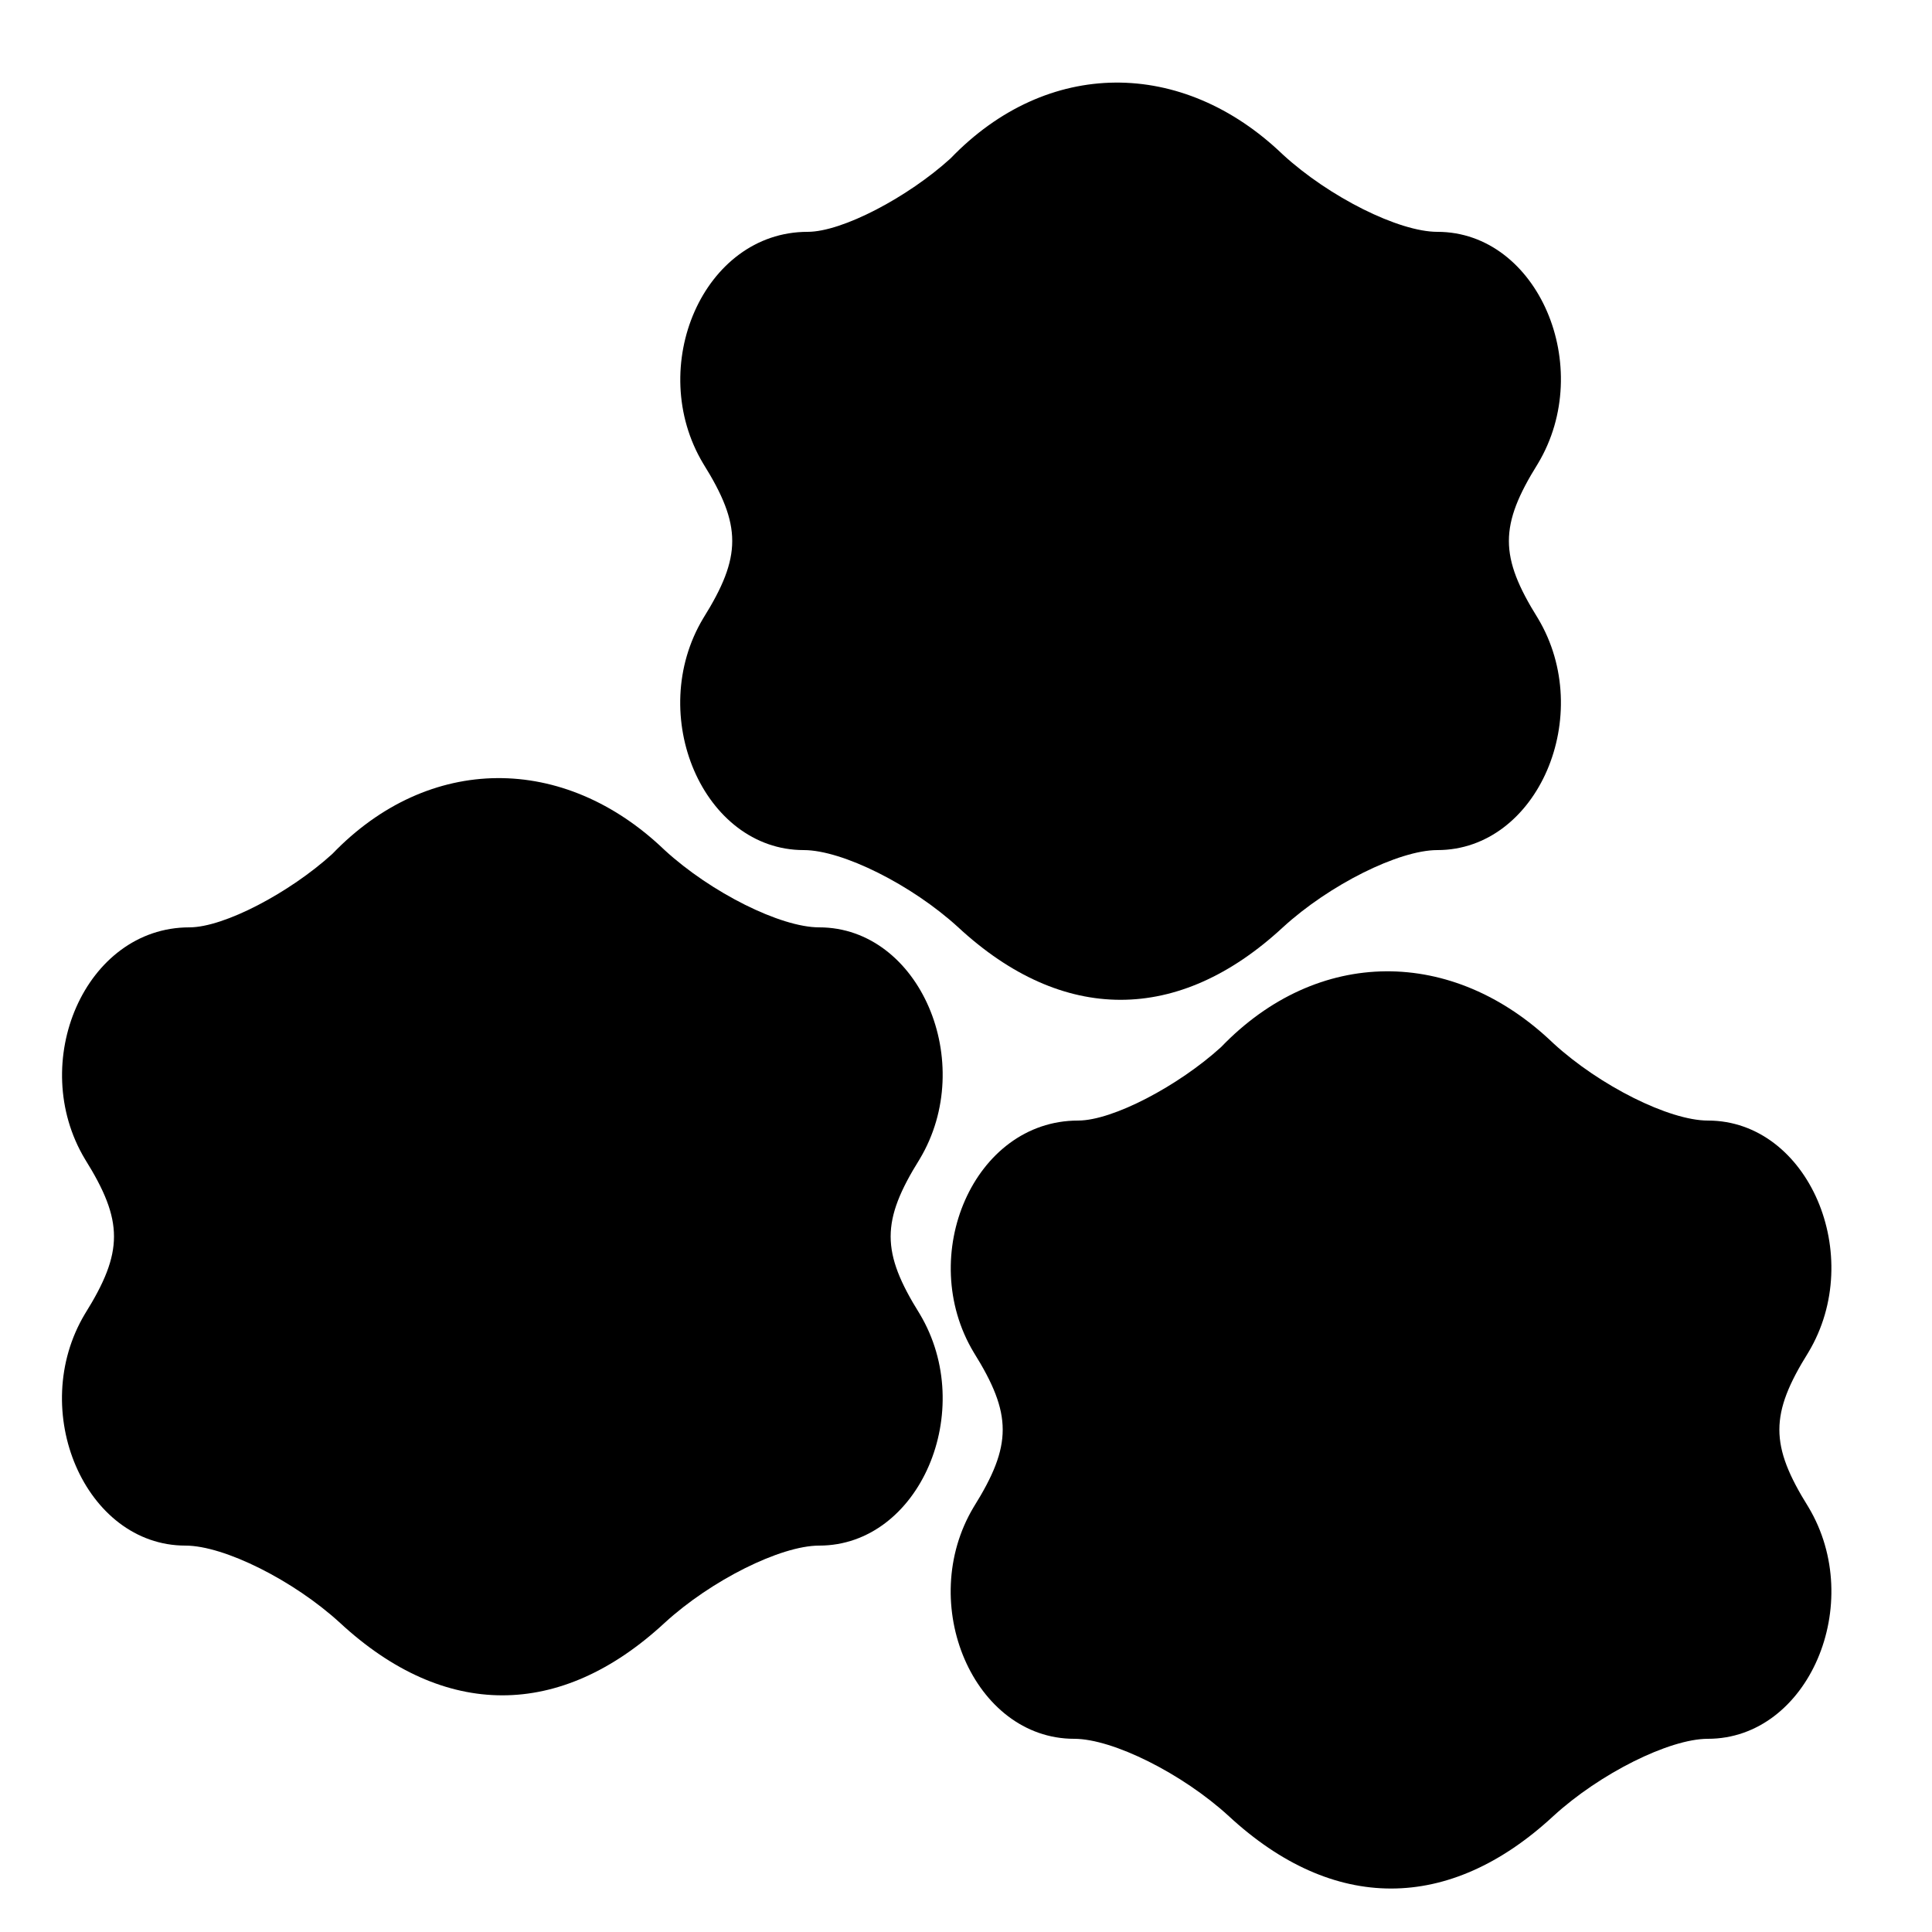 <?xml version="1.0" standalone="no"?>
<!DOCTYPE svg PUBLIC "-//W3C//DTD SVG 20010904//EN"
 "http://www.w3.org/TR/2001/REC-SVG-20010904/DTD/svg10.dtd">
<svg version="1.0" xmlns="http://www.w3.org/2000/svg"
 width="50pt" height="50pt" viewBox="0 0 50 50"
 preserveAspectRatio="xMidYMid meet">
<g transform="translate(0,50) scale(0.1,-0.1)"
fill="#000000" stroke="none">
<path d="M246 459 c-11 -10 -28 -19 -37 -19 -27 0 -42 -35 -27 -60 10 -16 10
-24 0 -40 -15 -25 0 -60 26 -60 10 0 28 -9 40 -20 27 -25 57 -25 84 0 12 11
30 20 40 20 26 0 41 35 26 60 -10 16 -10 24 0 40 15 25 0 60 -26 60 -10 0 -28
9 -40 20 -26 25 -61 25 -86 -1z"/>
<path d="M86 279 c-11 -10 -28 -19 -37 -19 -27 0 -42 -35 -27 -60 10 -16 10
-24 0 -40 -15 -25 0 -60 26 -60 10 0 28 -9 40 -20 27 -25 57 -25 84 0 12 11
30 20 40 20 26 0 41 35 26 60 -10 16 -10 24 0 40 15 25 0 60 -26 60 -10 0 -28
9 -40 20 -26 25 -61 25 -86 -1z"/>
<path d="M316 229 c-11 -10 -28 -19 -37 -19 -27 0 -42 -35 -27 -60 10 -16 10
-24 0 -40 -15 -25 0 -60 26 -60 10 0 28 -9 40 -20 27 -25 57 -25 84 0 12 11
30 20 40 20 26 0 41 35 26 60 -10 16 -10 24 0 40 15 25 0 60 -26 60 -10 0 -28
9 -40 20 -26 25 -61 25 -86 -1z"/>
</g>
</svg>
